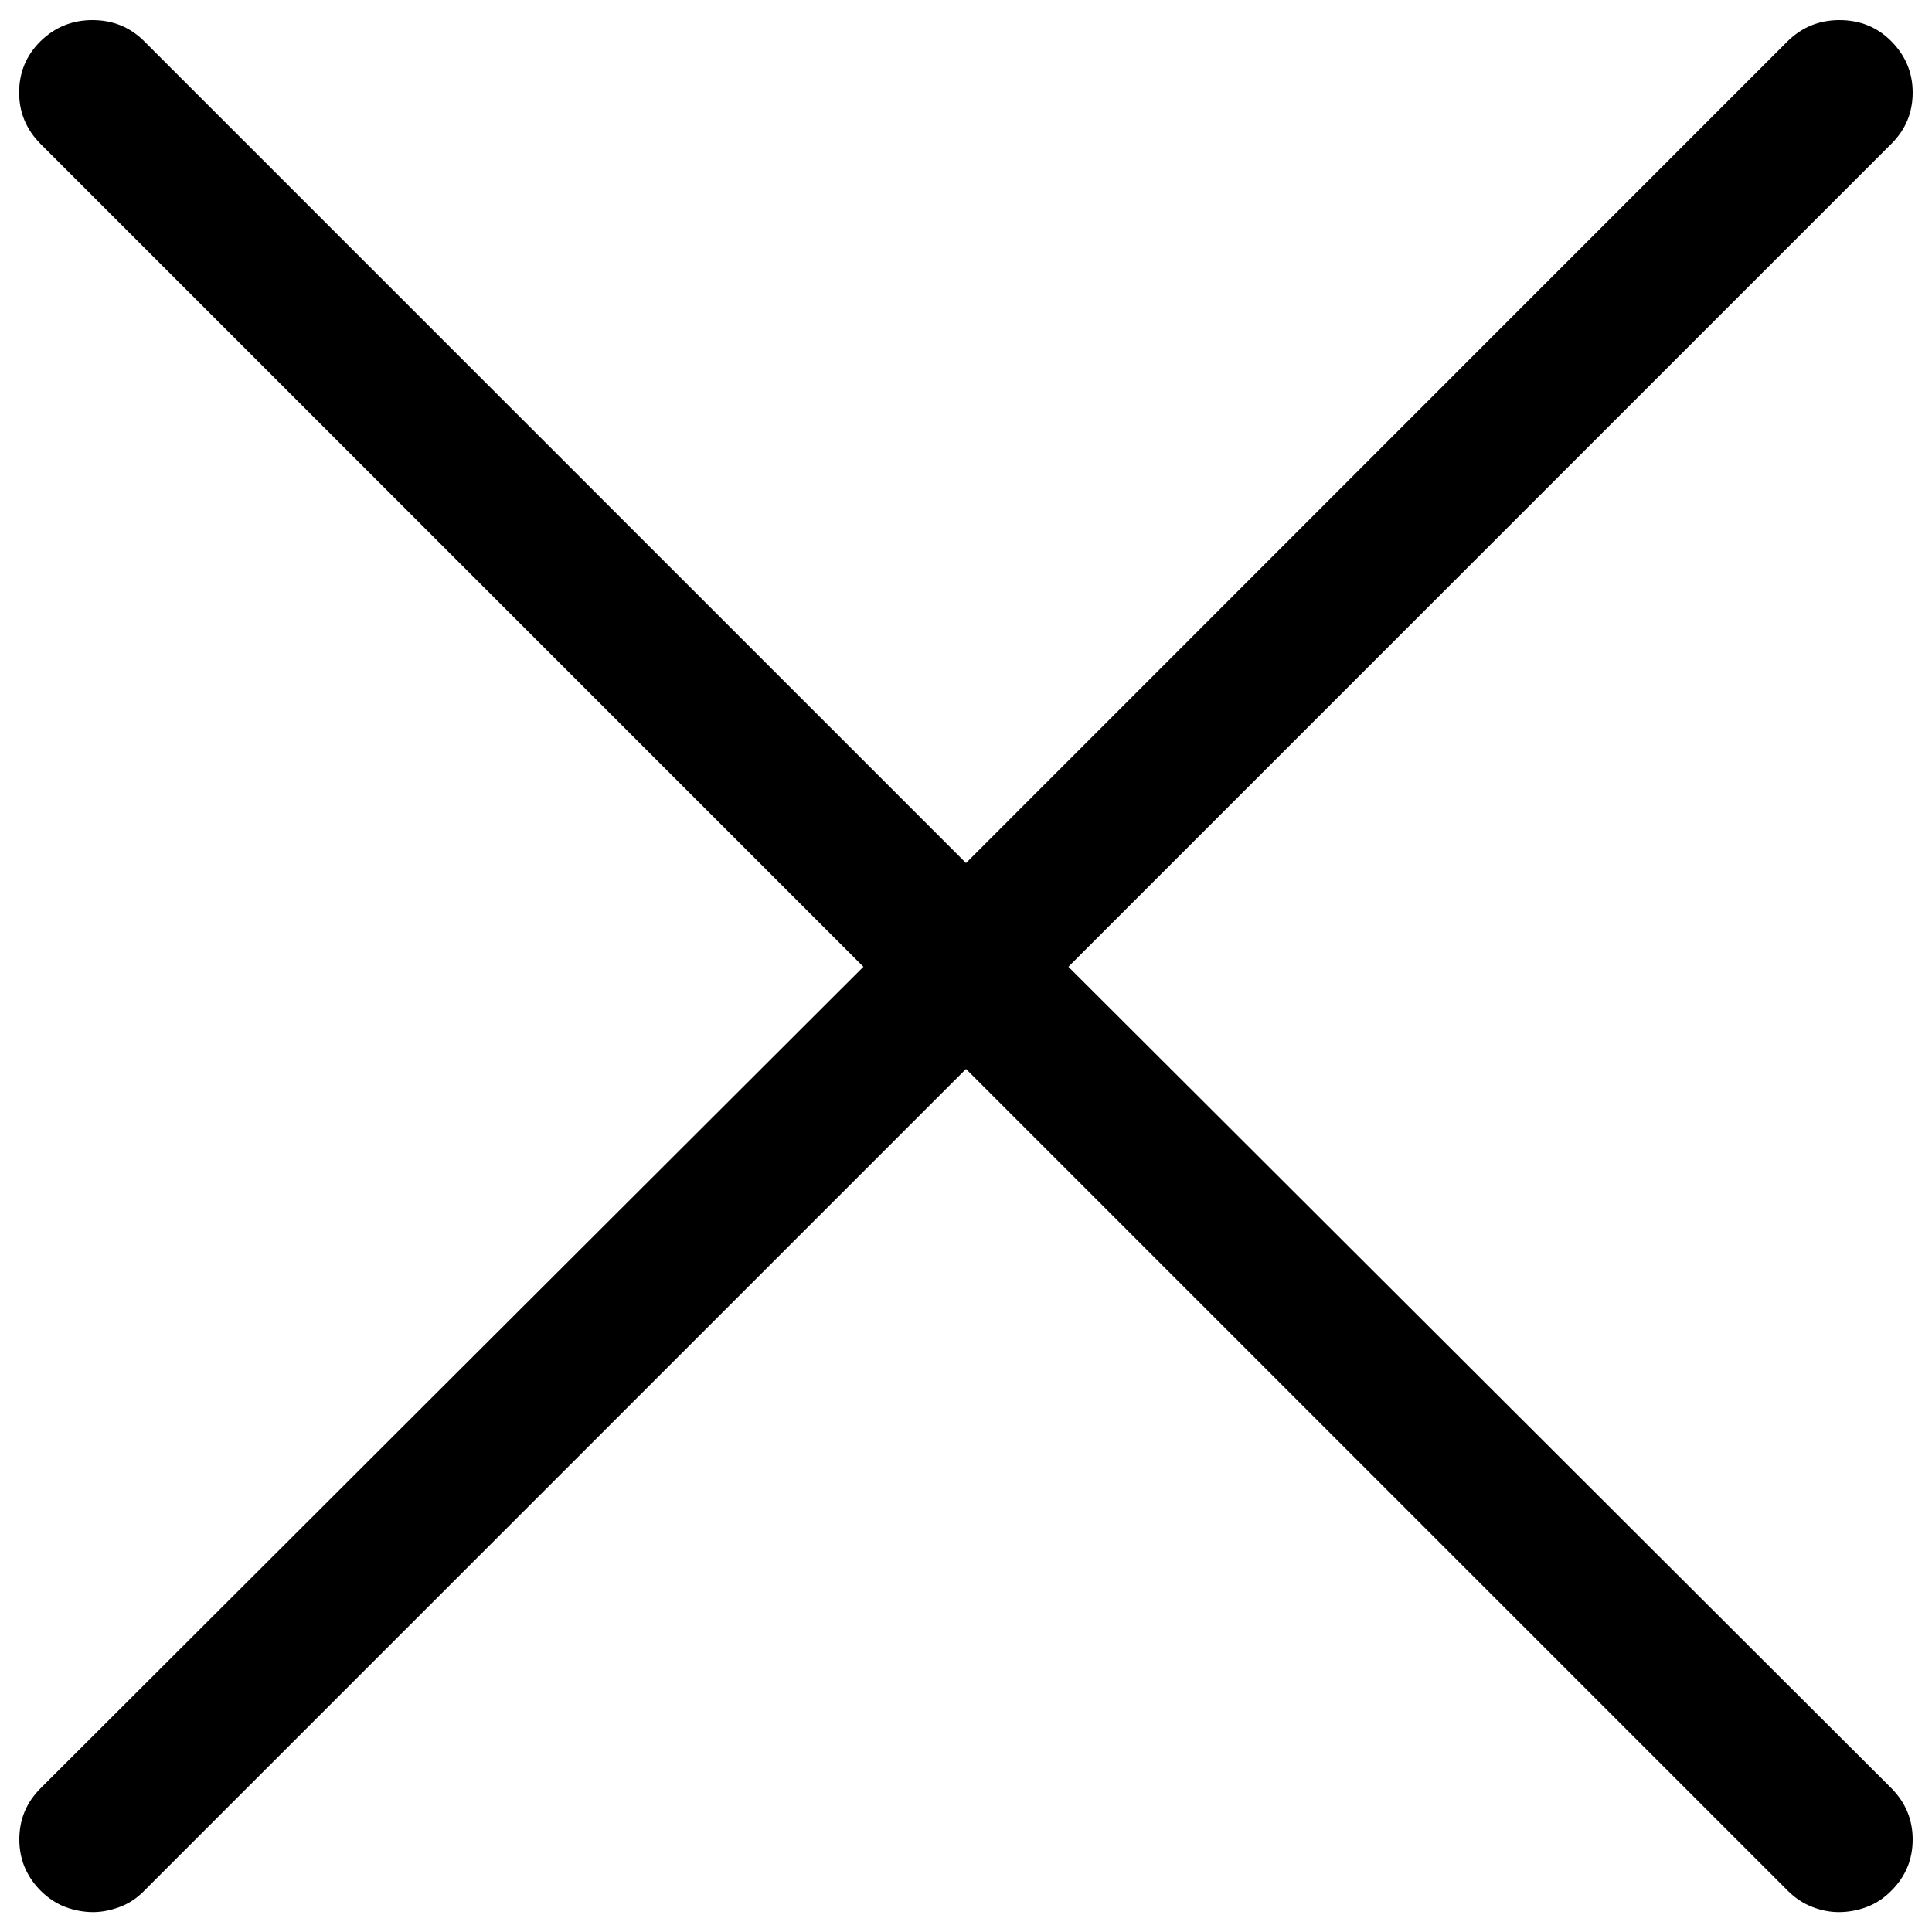 <?xml version="1.0" encoding="utf-8"?>
<!-- Svg Vector Icons : http://www.sfont.cn -->
<!DOCTYPE svg PUBLIC "-//W3C//DTD SVG 1.1//EN" "http://www.w3.org/Graphics/SVG/1.1/DTD/svg11.dtd">
<svg version="1.1" xmlns="http://www.w3.org/2000/svg" xmlns:xlink="http://www.w3.org/1999/xlink" x="0px" y="0px" viewBox="0 0 1000 1000" enable-background="new 0 0 1000 1000" xml:space="preserve">
<g><g transform="matrix(1 0 0 -1 0 1638)"><path d="M553,1137.6l426,426c7.4,7.4,11,16.2,11,26.5c0,10.3-3.7,19.1-11,26.5s-16.3,11-26.9,11s-19.5-3.7-26.9-11L500,1191.3L74.7,1616.6c-7.4,7.4-16.3,11-26.9,11c-10.5,0-19.5-3.7-26.9-11s-11-16.2-11-26.5c0-10.3,3.7-19.1,11-26.5l426-426L21,712.4c-7.4-7.4-11-16.2-11-26.5s3.7-19.1,11-26.5c3.9-3.9,8.2-6.7,12.9-8.5c4.7-1.7,9.4-2.6,14.3-2.6c4.4,0,9,0.9,13.6,2.6c4.7,1.7,9,4.5,12.9,8.5L500,1084.7l425.3-425.3c3.9-3.9,8.2-6.7,12.9-8.5s9.2-2.6,13.6-2.6c4.9,0,9.7,0.9,14.3,2.6s9,4.5,12.9,8.5c7.4,7.4,11,16.2,11,26.5s-3.7,19.1-11,26.5L553,1137.6L553,1137.6z"/></g></g>
</svg>